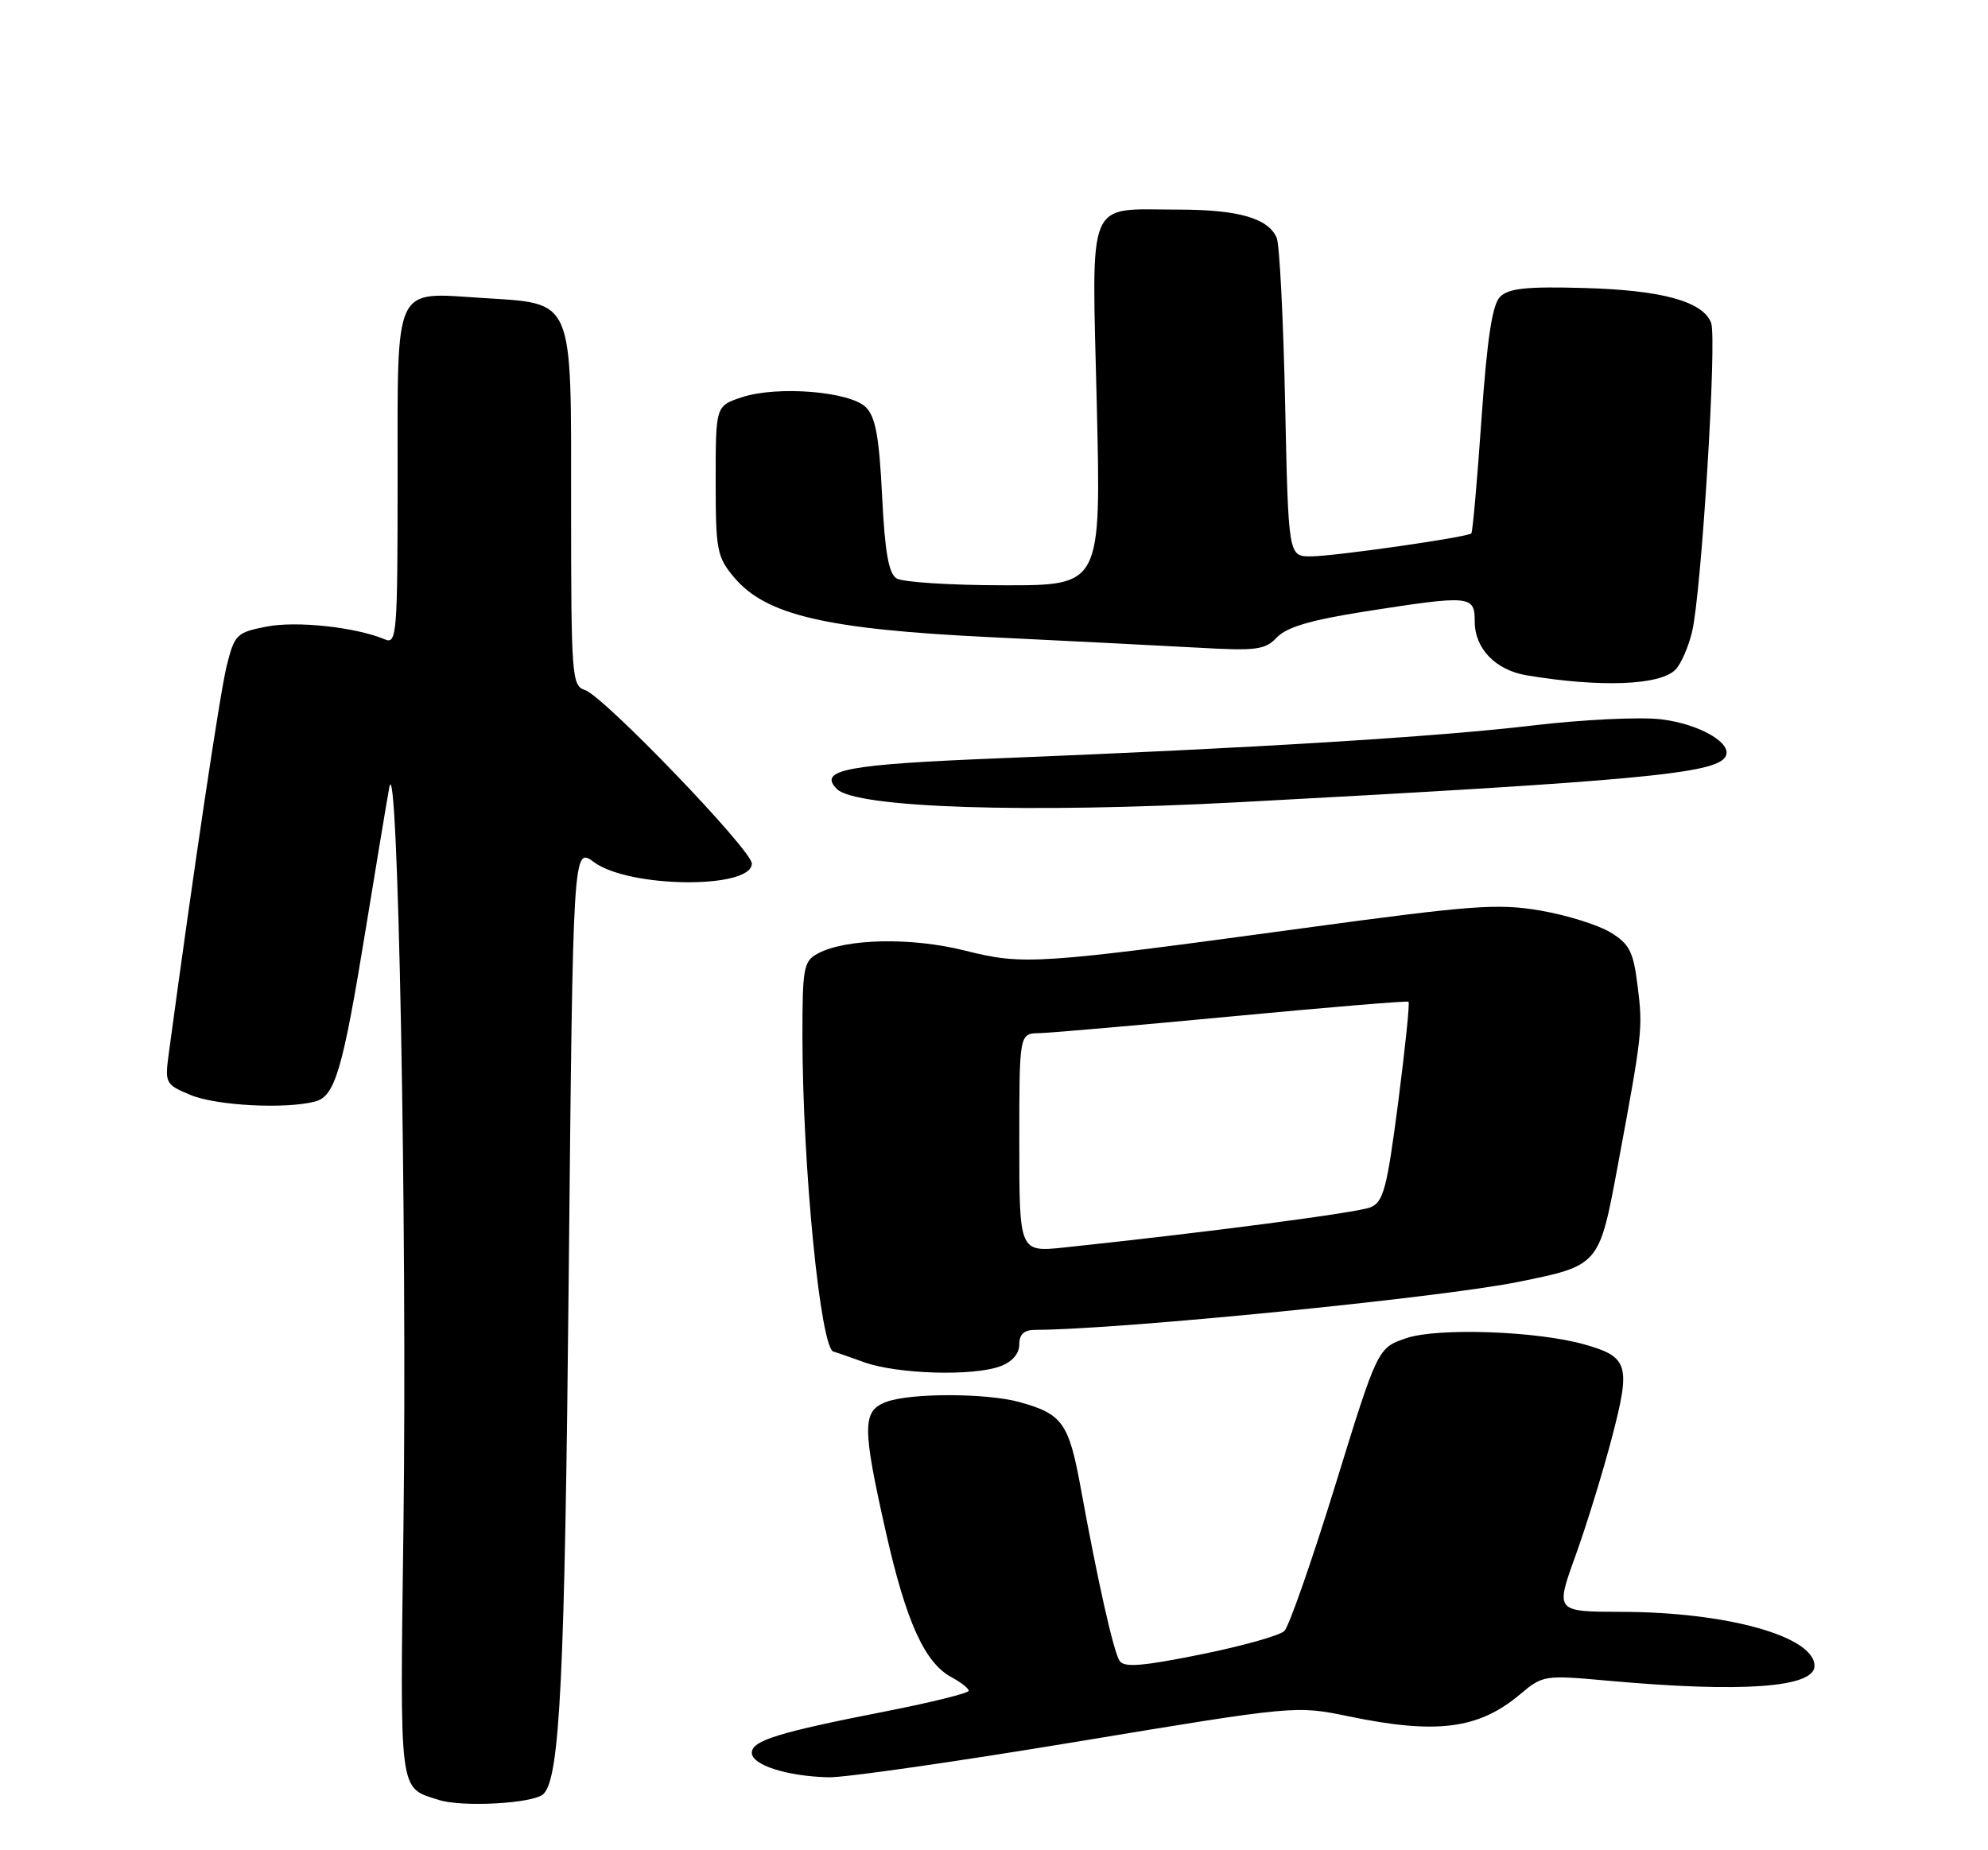 <?xml version="1.0" encoding="UTF-8" standalone="no"?>
<!DOCTYPE svg PUBLIC "-//W3C//DTD SVG 1.1//EN" "http://www.w3.org/Graphics/SVG/1.1/DTD/svg11.dtd" >
<svg xmlns="http://www.w3.org/2000/svg" xmlns:xlink="http://www.w3.org/1999/xlink" version="1.1" viewBox="0 0 275 256">
 <g >
 <path fill="currentColor"
d=" M 75.18 248.22 C 77.45 245.95 78.12 232.31 78.67 176.82 C 79.26 117.14 79.26 117.14 82.17 119.29 C 87.05 122.89 104.00 123.04 104.00 119.48 C 104.00 117.62 83.48 96.29 80.91 95.47 C 79.10 94.90 79.00 93.57 79.00 69.96 C 79.00 40.84 79.52 42.05 66.60 41.22 C 54.37 40.44 55.00 39.08 55.00 66.14 C 55.00 87.73 54.89 89.17 53.25 88.47 C 49.23 86.77 41.00 85.88 36.86 86.70 C 32.72 87.51 32.44 87.78 31.35 92.17 C 30.43 95.90 26.83 119.97 23.35 145.75 C 22.79 149.88 22.88 150.05 26.35 151.50 C 29.91 152.99 39.56 153.49 43.62 152.40 C 46.34 151.67 47.41 148.05 50.55 128.80 C 51.92 120.38 53.40 111.47 53.84 109.00 C 55.04 102.26 56.34 170.13 55.81 211.27 C 55.32 248.74 55.13 247.26 60.69 249.04 C 63.95 250.09 73.87 249.53 75.18 248.22 Z  M 149.00 240.98 C 179.24 235.97 179.24 235.97 186.58 237.48 C 198.74 240.00 204.54 239.25 210.27 234.43 C 213.42 231.78 213.62 231.75 222.48 232.55 C 240.95 234.22 251.00 233.50 251.00 230.50 C 251.00 226.43 238.96 223.05 224.32 223.02 C 215.14 223.00 215.14 223.00 217.94 215.25 C 219.48 210.99 221.76 203.57 223.01 198.78 C 225.60 188.85 225.26 187.73 219.14 186.01 C 212.59 184.16 198.86 183.68 194.54 185.15 C 190.57 186.50 190.57 186.50 184.71 205.50 C 181.48 215.95 178.31 225.02 177.67 225.66 C 177.03 226.30 171.80 227.76 166.06 228.92 C 157.93 230.56 155.46 230.75 154.86 229.78 C 154.01 228.40 151.87 218.89 149.52 206.00 C 147.86 196.88 146.99 195.65 141.05 194.00 C 136.49 192.73 125.87 192.72 122.57 193.98 C 119.26 195.23 119.26 197.44 122.57 212.10 C 125.35 224.41 127.92 230.08 131.63 232.07 C 132.93 232.77 134.00 233.61 134.00 233.94 C 134.00 234.26 128.94 235.52 122.75 236.74 C 107.69 239.69 104.00 240.82 104.00 242.52 C 104.00 244.22 108.91 245.78 114.63 245.91 C 116.90 245.96 132.36 243.74 149.00 240.98 Z  M 138.43 189.02 C 140.02 188.42 141.00 187.28 141.00 186.02 C 141.00 184.59 141.66 184.00 143.25 184.00 C 154.67 183.98 199.26 179.55 210.00 177.37 C 221.23 175.10 221.21 175.12 223.77 161.37 C 227.21 142.87 227.27 142.31 226.53 136.42 C 225.94 131.64 225.41 130.61 222.76 129.00 C 221.06 127.97 216.71 126.61 213.09 125.99 C 207.21 124.98 203.68 125.24 180.38 128.41 C 143.32 133.45 141.59 133.57 133.42 131.51 C 126.08 129.67 117.01 129.85 113.13 131.93 C 111.17 132.98 111.00 133.88 111.00 143.29 C 111.01 161.47 113.52 186.86 115.33 187.02 C 115.42 187.02 117.30 187.68 119.50 188.47 C 124.13 190.14 134.69 190.45 138.43 189.02 Z  M 171.50 110.99 C 226.46 108.05 237.23 107.05 238.66 104.73 C 239.81 102.89 235.13 100.16 229.72 99.52 C 226.85 99.18 218.88 99.56 212.00 100.38 C 198.81 101.95 173.57 103.50 138.16 104.92 C 117.02 105.77 113.11 106.51 115.77 109.17 C 118.39 111.79 141.98 112.56 171.50 110.99 Z  M 231.75 92.67 C 232.52 91.91 233.56 89.53 234.07 87.39 C 235.36 81.98 237.53 46.81 236.70 44.67 C 235.56 41.70 229.92 40.15 219.19 39.85 C 211.21 39.62 208.69 39.89 207.51 41.06 C 206.43 42.14 205.72 46.77 204.93 58.02 C 204.34 66.53 203.71 73.63 203.53 73.80 C 203.00 74.33 184.68 76.96 181.36 76.98 C 178.22 77.00 178.22 77.00 177.77 55.75 C 177.52 44.06 177.00 33.77 176.60 32.89 C 175.40 30.17 171.28 29.00 162.89 29.00 C 150.13 29.00 151.02 26.85 151.72 56.00 C 152.31 81.00 152.31 81.00 138.91 80.98 C 131.53 80.98 124.83 80.55 124.02 80.03 C 122.92 79.34 122.40 76.35 122.02 68.58 C 121.62 60.46 121.11 57.67 119.78 56.35 C 117.58 54.16 107.52 53.34 102.61 54.97 C 99.00 56.16 99.00 56.16 99.00 66.50 C 99.00 76.16 99.17 77.05 101.57 79.91 C 105.96 85.12 114.32 87.07 137.00 88.16 C 147.72 88.68 160.62 89.33 165.65 89.61 C 173.82 90.08 175.00 89.92 176.65 88.18 C 177.98 86.77 181.37 85.78 188.79 84.61 C 203.45 82.32 204.00 82.37 204.00 86.00 C 204.00 89.74 206.88 92.72 211.19 93.44 C 221.37 95.14 229.60 94.83 231.75 92.67 Z  M 141.00 158.13 C 141.00 143.00 141.00 143.00 143.75 142.95 C 145.26 142.92 157.30 141.87 170.50 140.62 C 183.70 139.37 194.65 138.46 194.84 138.60 C 195.03 138.74 194.38 145.00 193.41 152.53 C 191.85 164.51 191.37 166.32 189.57 167.05 C 187.77 167.79 167.00 170.51 147.25 172.60 C 141.00 173.26 141.00 173.26 141.00 158.13 Z "/>
</g>
</svg>